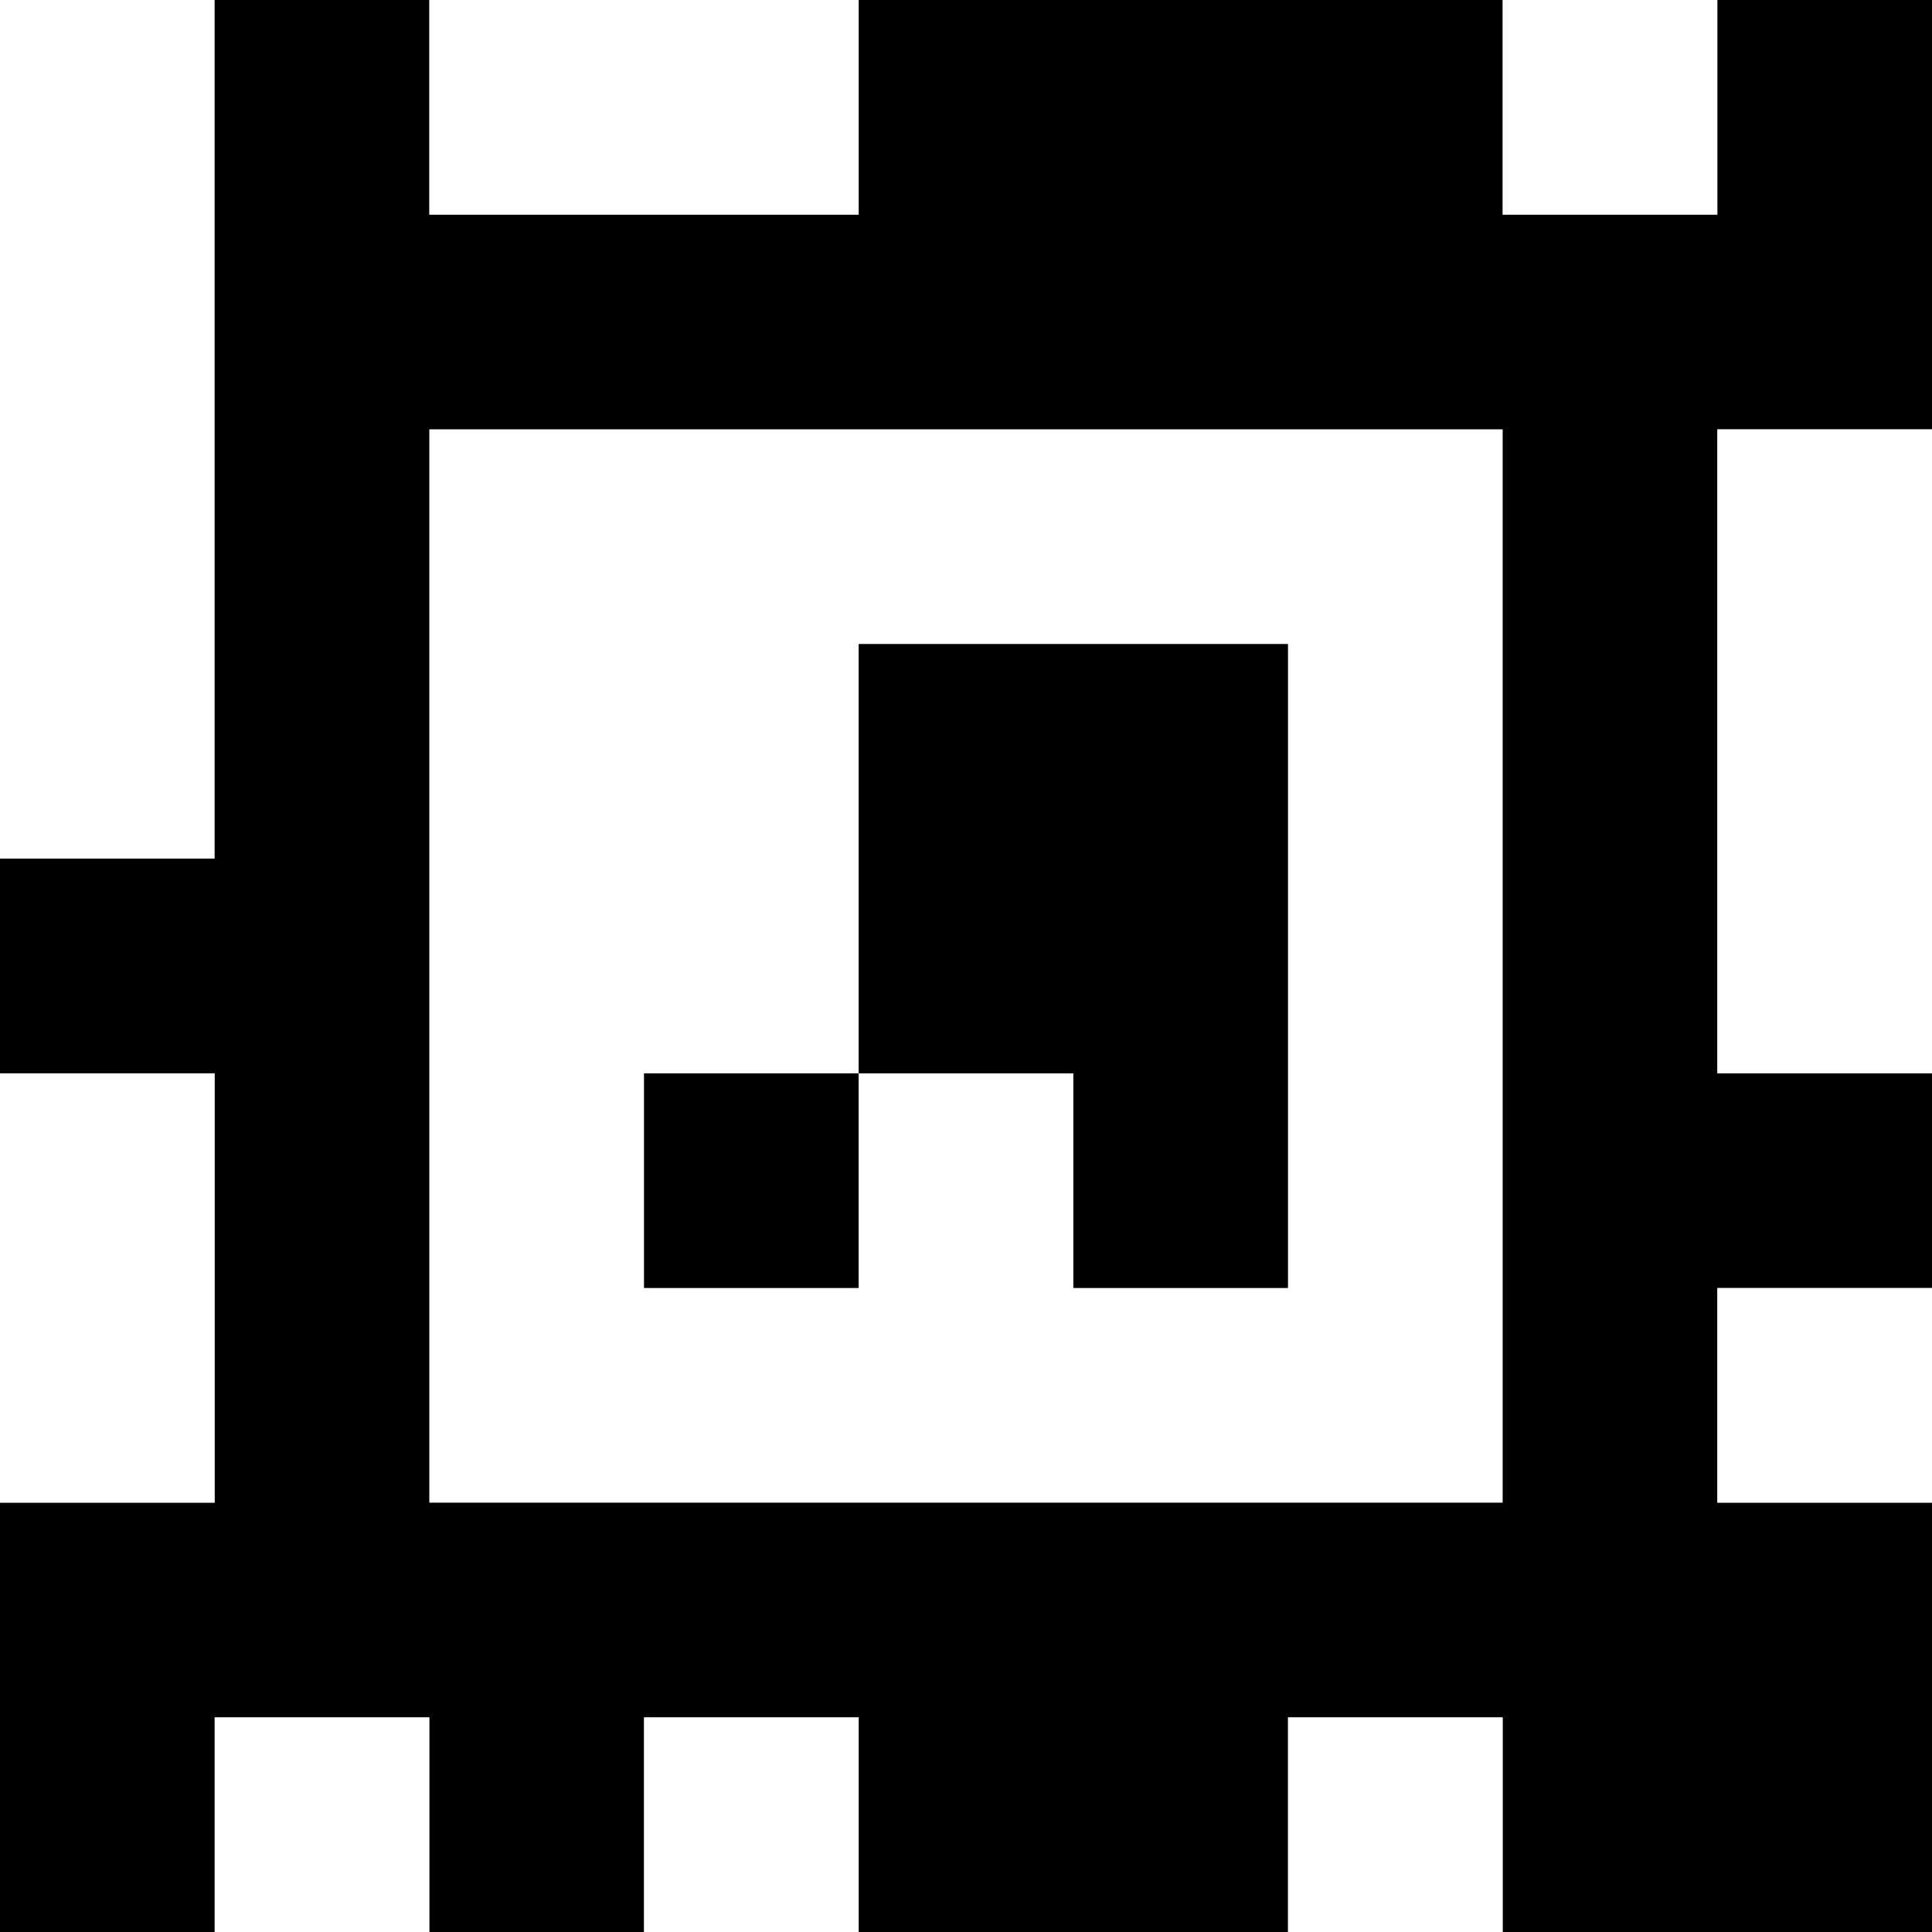 <?xml version="1.0" standalone="yes"?>
<svg xmlns="http://www.w3.org/2000/svg" width="90" height="90">
<rect width="100%" height="100%" fill="#808080" stroke="none"/>
<path style="fill:#ffffff; stroke:none;" d="M0 0L0 40L10 40L10 0L0 0z"/>
<path style="fill:#000000; stroke:none;" d="M10 0L10 40L0 40L0 50L10 50L10 70L0 70L0 90L10 90L10 80L20 80L20 90L30 90L30 80L40 80L40 90L60 90L60 80L70 80L70 90L90 90L90 70L80 70L80 60L90 60L90 50L80 50L80 20L90 20L90 0L80 0L80 10L70 10L70 0L40 0L40 10L20 10L20 0L10 0z"/>
<path style="fill:#ffffff; stroke:none;" d="M20 0L20 10L40 10L40 0L20 0M70 0L70 10L80 10L80 0L70 0M20 20L20 70L70 70L70 20L20 20M80 20L80 50L90 50L90 20L80 20z"/>
<path style="fill:#000000; stroke:none;" d="M40 30L40 50L30 50L30 60L40 60L40 50L50 50L50 60L60 60L60 30L40 30z"/>
<path style="fill:#ffffff; stroke:none;" d="M0 50L0 70L10 70L10 50L0 50M80 60L80 70L90 70L90 60L80 60M10 80L10 90L20 90L20 80L10 80M30 80L30 90L40 90L40 80L30 80M60 80L60 90L70 90L70 80L60 80z"/>
</svg>
